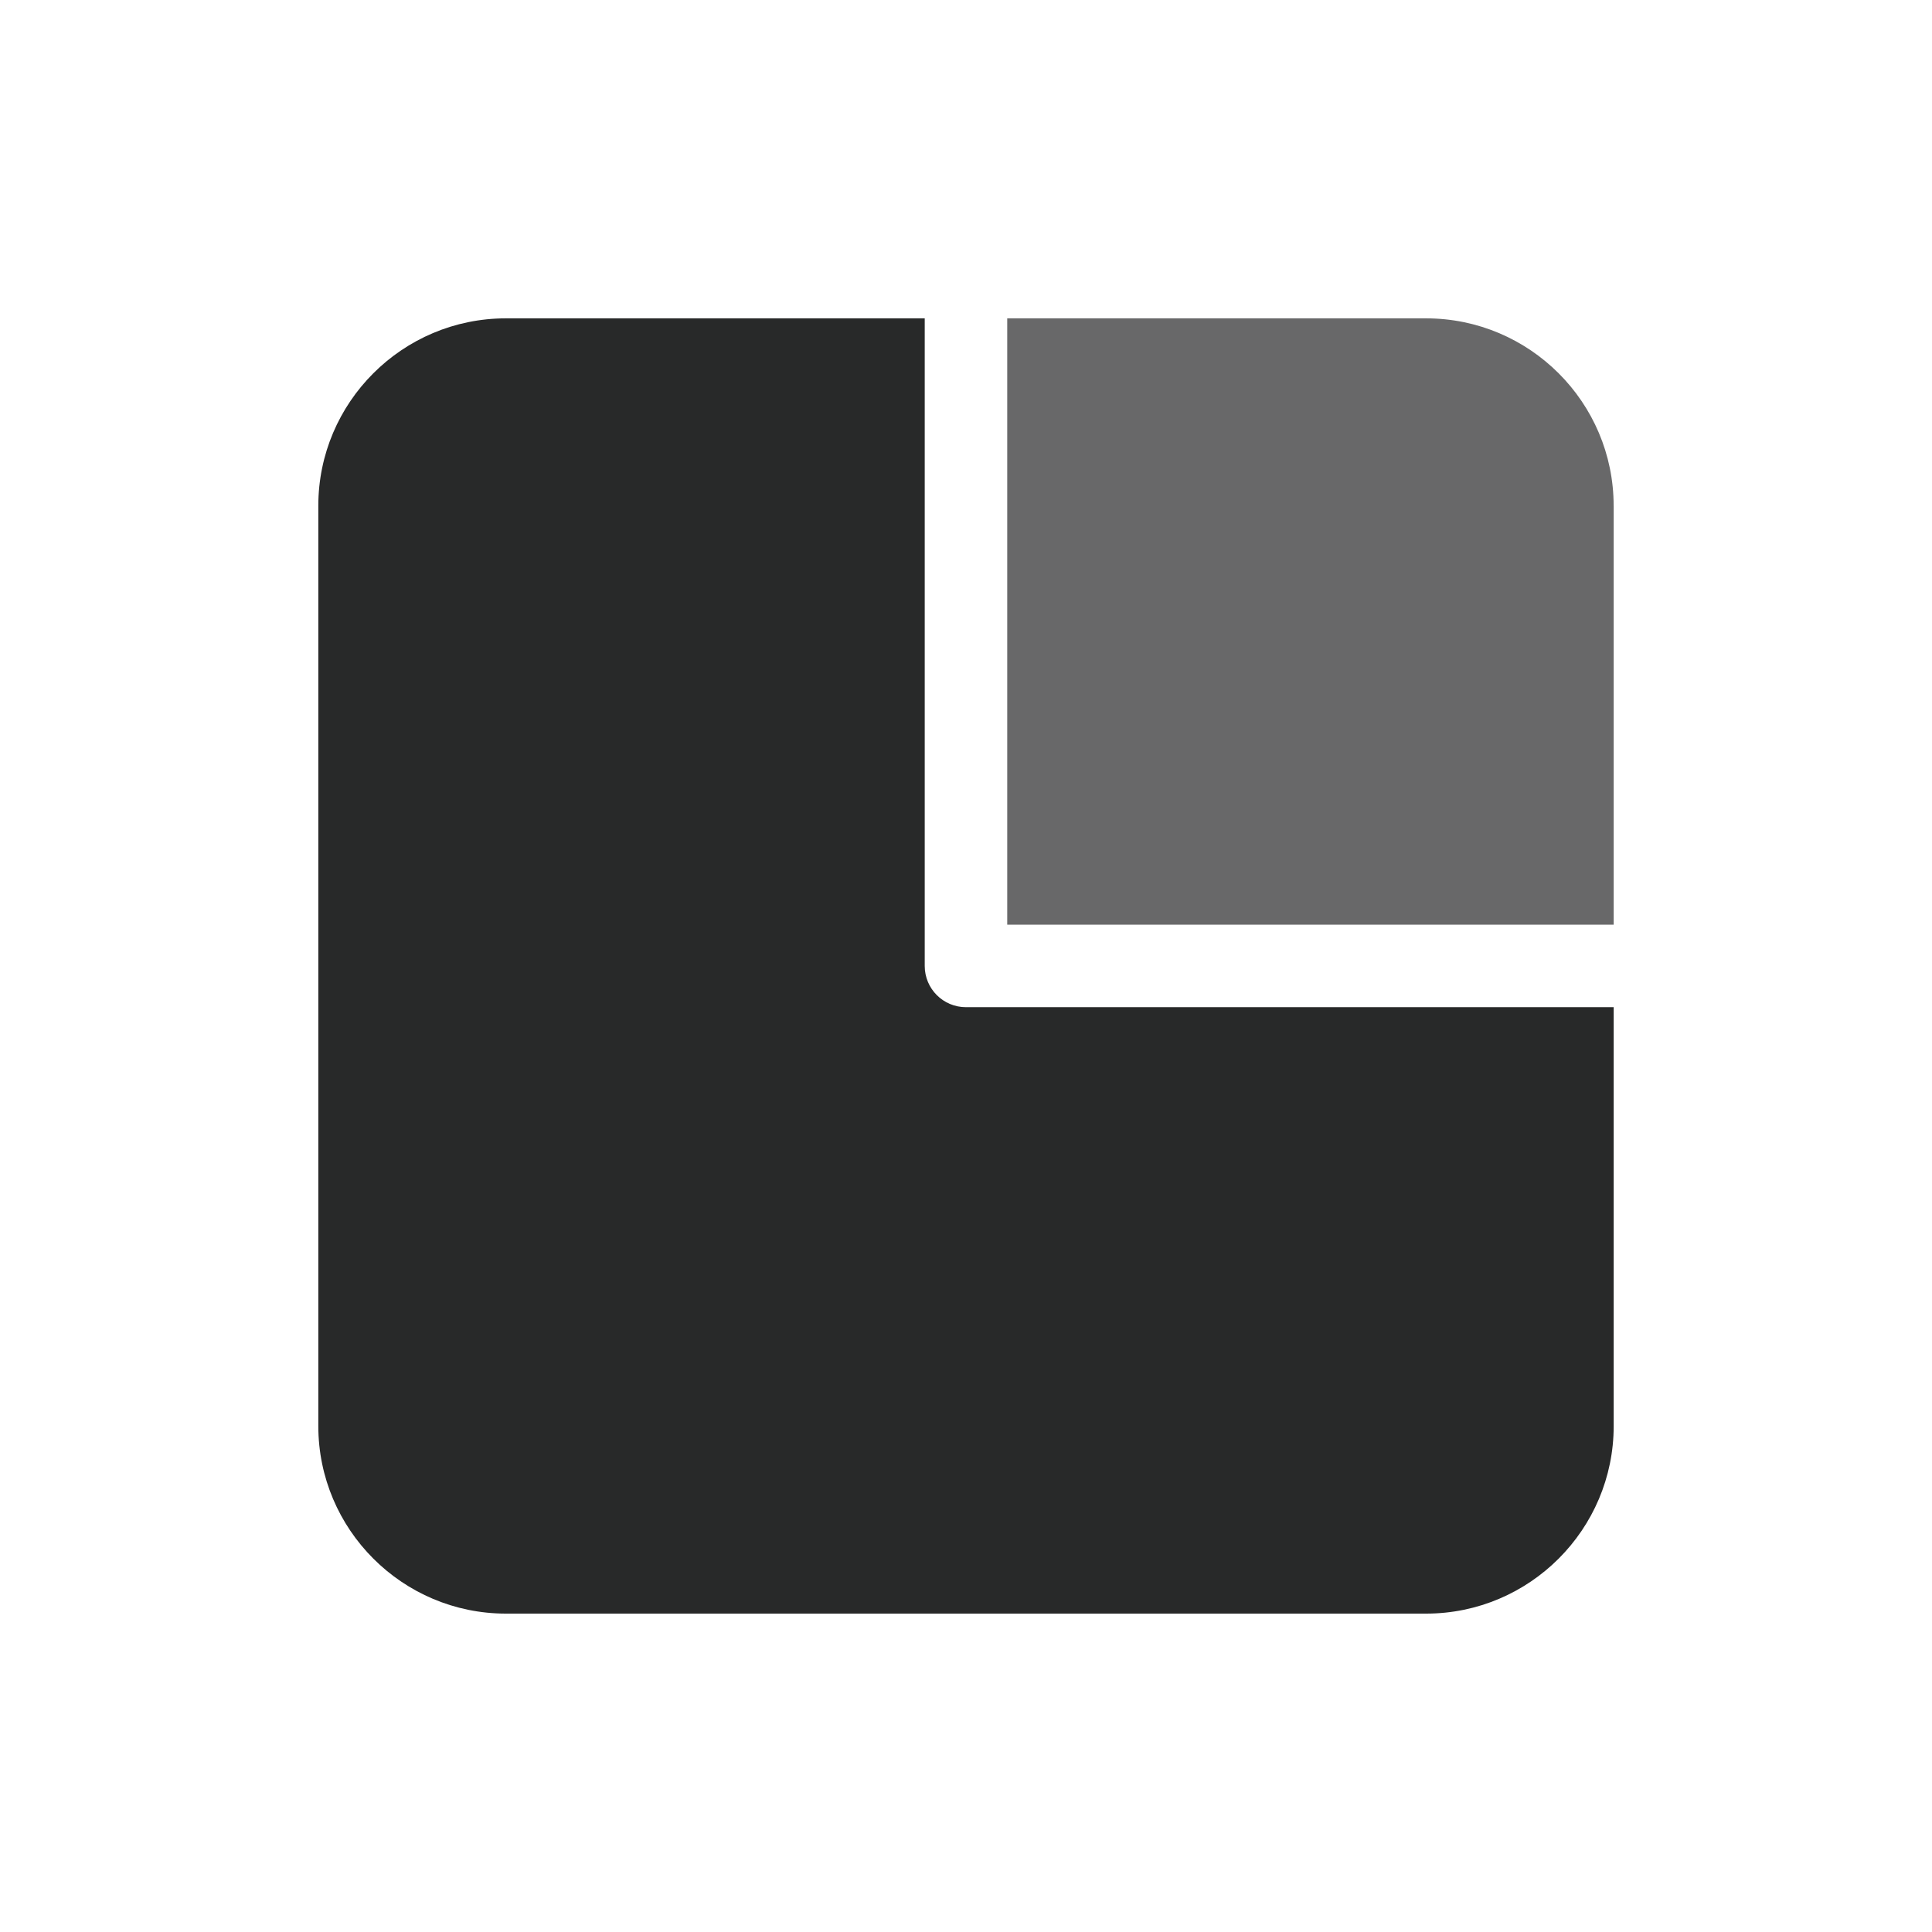 <?xml version="1.0" encoding="UTF-8"?>
<svg xmlns="http://www.w3.org/2000/svg" viewBox="0 0 50 50" stroke-width= "0">
  <path d="m41.762,26.066v10.84c0,2.676-2.178,4.854-4.854,4.854H13.092c-2.676,0-4.854-2.178-4.854-4.854V13.09c0-2.676,2.178-4.851,4.854-4.851h10.84v16.759c0,.591.477,1.068,1.068,1.068h16.762Z"
  style="fill: #282929; "/>
  <path d="m41.762,13.09v10.84h-15.695v-15.691h10.84c2.676,0,4.854,2.174,4.854,4.851Z"
  style="fill: #686869; "/>
</svg>